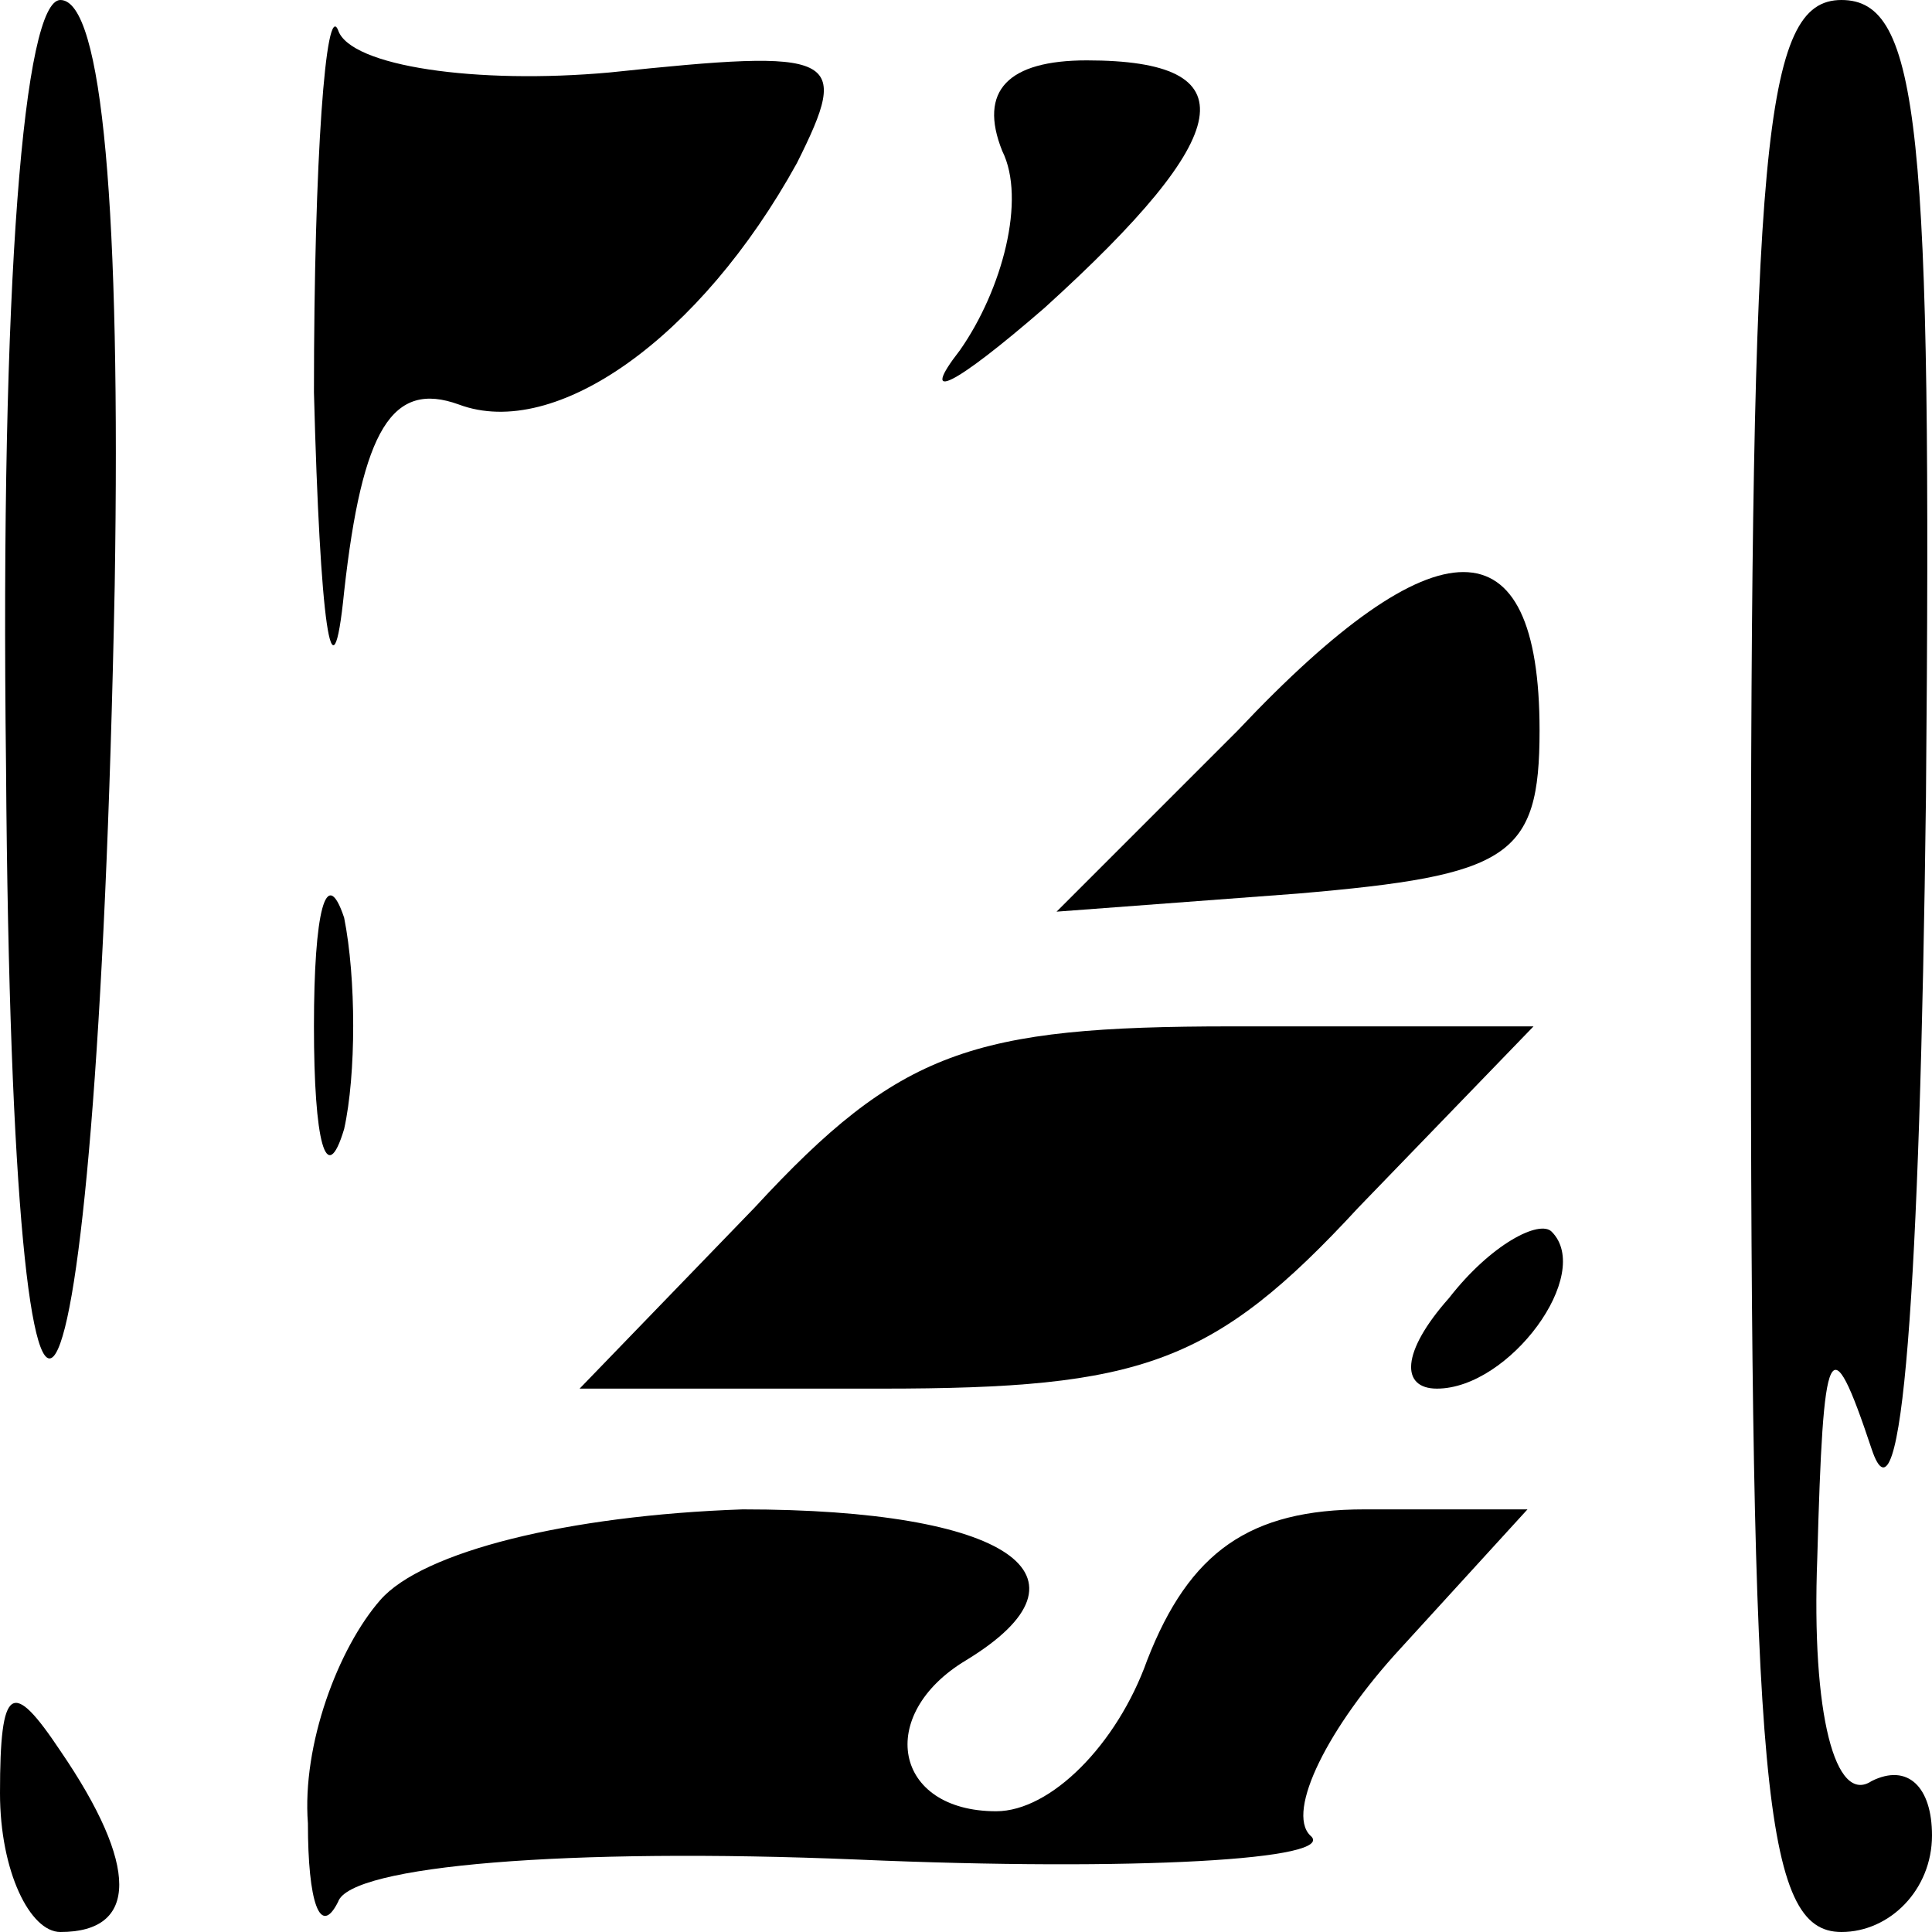 <?xml version="1.0" standalone="no"?>
<!DOCTYPE svg PUBLIC "-//W3C//DTD SVG 20010904//EN"
 "http://www.w3.org/TR/2001/REC-SVG-20010904/DTD/svg10.dtd">
<svg version="1.0" xmlns="http://www.w3.org/2000/svg"
 width="32pt" height="32pt" viewBox="0 0 32 32"
 preserveAspectRatio="xMidYMid meet">
<g transform="translate(0,32) scale(0.1,-0.1)"
fill="#000000" stroke="none">
<path fill="#000000" stroke="none" d="M1 193 c1 -146 15 -123 18 30 1 62 -2
97 -9 97 -6 0 -10 -46 -9 -127z"/>
<path fill="#000000" stroke="none" d="M52 255 c1 -38 3 -53 5 -33 3 27 8 35
19 31 16 -6 40 11 56 40 9 18 7 19 -31 15 -22 -2 -43 1 -45 7 -2 5 -4 -21 -4
-60z"/>
<path fill="#000000" stroke="none" d="M290 160 c0 -136 2 -160 15 -160 8 0
15 7 15 16 0 8 -4 12 -10 9 -6 -4 -10 11 -9 37 1 36 2 39 9 18 5 -15 8 26 9
108 1 111 -1 132 -14 132 -13 0 -15 -24 -15 -160z"/>
<path fill="#000000" stroke="none" d="M166 295 c4 -8 0 -23 -7 -33 -7 -9 -1
-6 14 7 32 29 34 41 7 41 -13 0 -18 -5 -14 -15z"/>
<path fill="#000000" stroke="none" d="M205 199 l-30 -30 40 3 c35 3 40 6 40
27 0 35 -17 35 -50 0z"/>
<path fill="#000000" stroke="none" d="M52 150 c0 -19 2 -27 5 -17 2 9 2 25 0
35 -3 9 -5 1 -5 -18z"/>
<path fill="#000000" stroke="none" d="M125 120 l-29 -30 50 0 c43 0 55 4 79
30 l29 30 -50 0 c-43 0 -55 -4 -79 -30z"/>
<path fill="#000000" stroke="none" d="M240 105 c-8 -9 -8 -15 -2 -15 12 0 26
19 19 26 -2 2 -10 -2 -17 -11z"/>
<path fill="#000000" stroke="none" d="M63 55 c-7 -8 -13 -24 -12 -37 0 -13 2
-19 5 -13 2 6 38 9 86 7 46 -2 80 0 75 4 -4 4 3 18 15 31 l21 23 -27 0 c-19 0
-29 -7 -36 -25 -5 -14 -16 -25 -25 -25 -17 0 -20 16 -5 25 23 14 7 25 -37 25
-29 -1 -53 -7 -60 -15z"/>
<path fill="#000000" stroke="none" d="M0 23 c0 -13 5 -23 10 -23 13 0 13 11
0 30 -8 12 -10 11 -10 -7z"/>
</g>
</svg>
